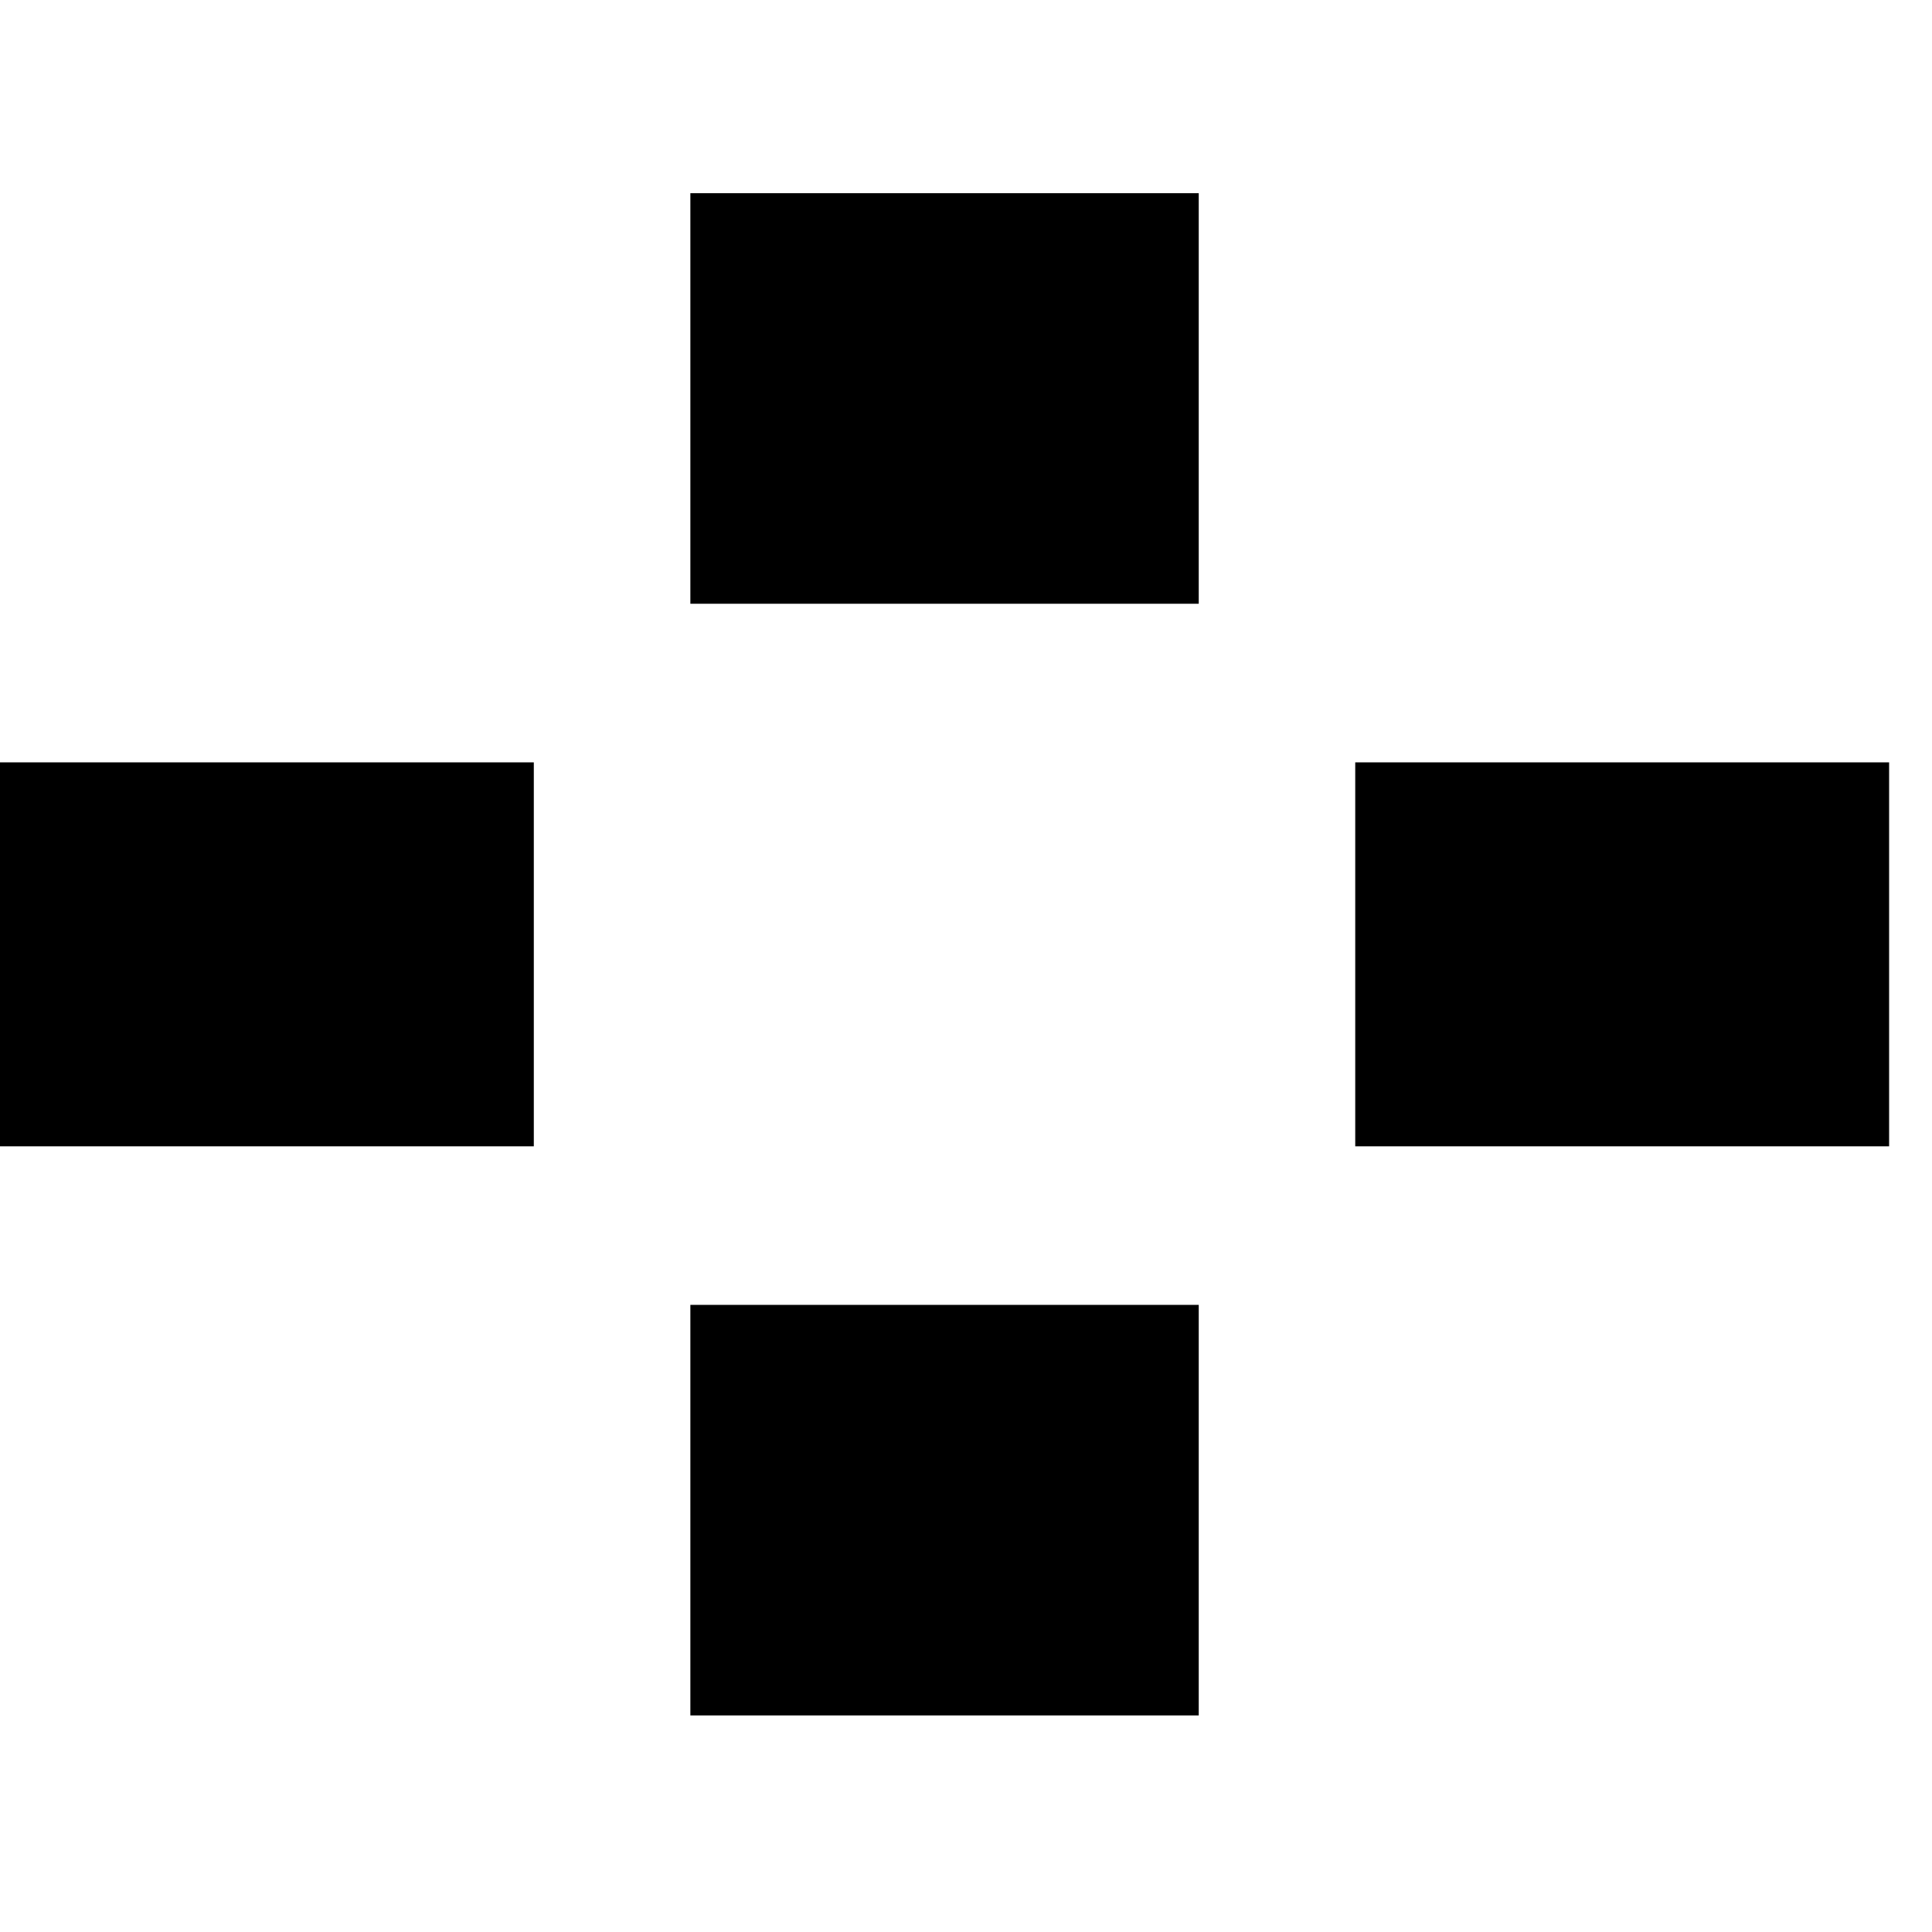 <?xml version="1.0"?>
	<svg xmlns="http://www.w3.org/2000/svg" 
		width="30" 
		height="30" 
		viewbox="0 0 30 30" 
		code="80701" 
		 transform=""
		><path d="M18.614 20.262L18.614 26.637 10.72 26.637 10.72 20.262 18.614 20.262ZM29.334 11.838L29.334 17.8 21.044 17.8 21.044 11.838 29.334 11.838ZM8.289 11.838L8.289 17.8-4.26325641e-14 17.8-4.26325641e-14 11.838 8.289 11.838ZM18.614 3L18.614 9.375 10.72 9.375 10.72 3 18.614 3Z"/>
	</svg>
	